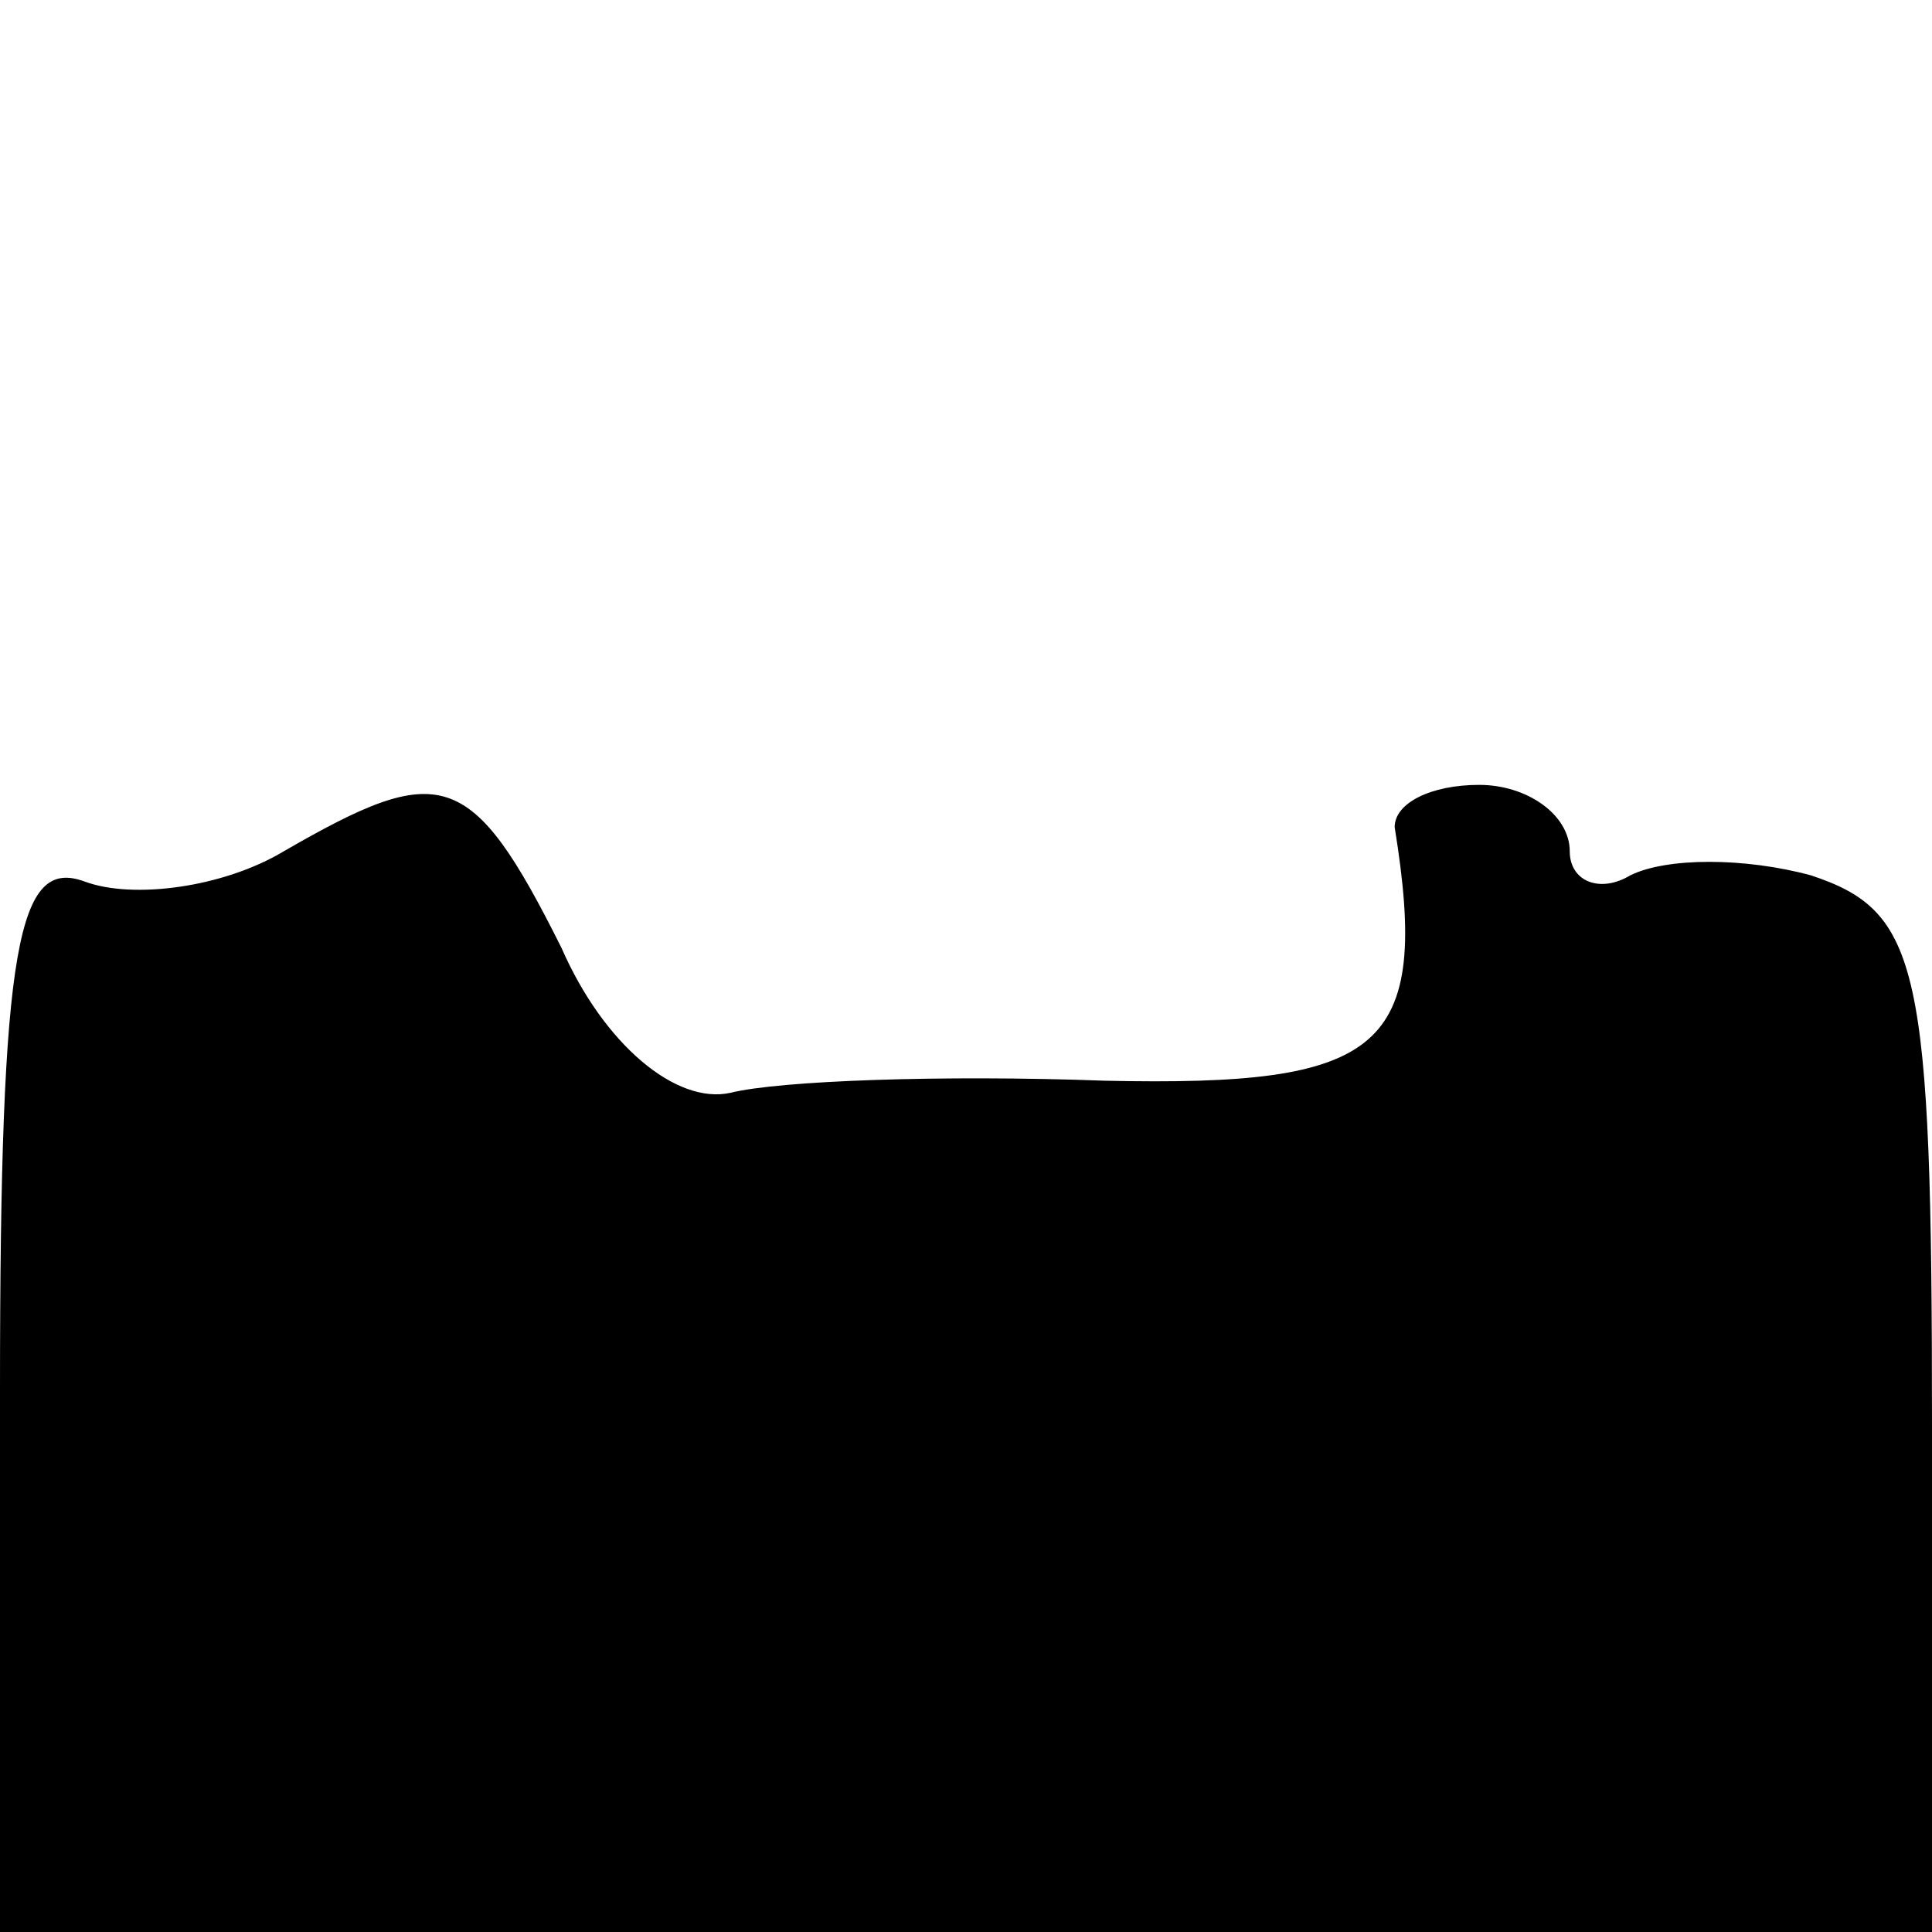 <?xml version="1.0" standalone="no"?>
<!DOCTYPE svg PUBLIC "-//W3C//DTD SVG 20010904//EN"
 "http://www.w3.org/TR/2001/REC-SVG-20010904/DTD/svg10.dtd">
<svg version="1.0" xmlns="http://www.w3.org/2000/svg"
 width="32pt" height="32pt" viewBox="0 0 32 32"
 preserveAspectRatio="xMidYMid meet">
<g transform="translate(0,32) scale(0.1,-0.1)"
fill="#000000" stroke="none">
<path fill="#000000" stroke="none" d="M47 179 c-10 -6 -25 -8 -33 -5 -11 4
-14 -10 -14 -84 l0 -90 160 0 160 0 0 84 c0 76 -2 85 -20 91 -11 3 -24 3 -30
0 -5 -3 -10 -1 -10 4 0 6 -7 11 -15 11 -8 0 -14 -3 -14 -7 6 -37 -2 -43 -48
-42 -27 1 -54 0 -62 -2 -9 -2 -21 8 -28 24 -15 30 -20 31 -46 16z"/>
</g>
</svg>
